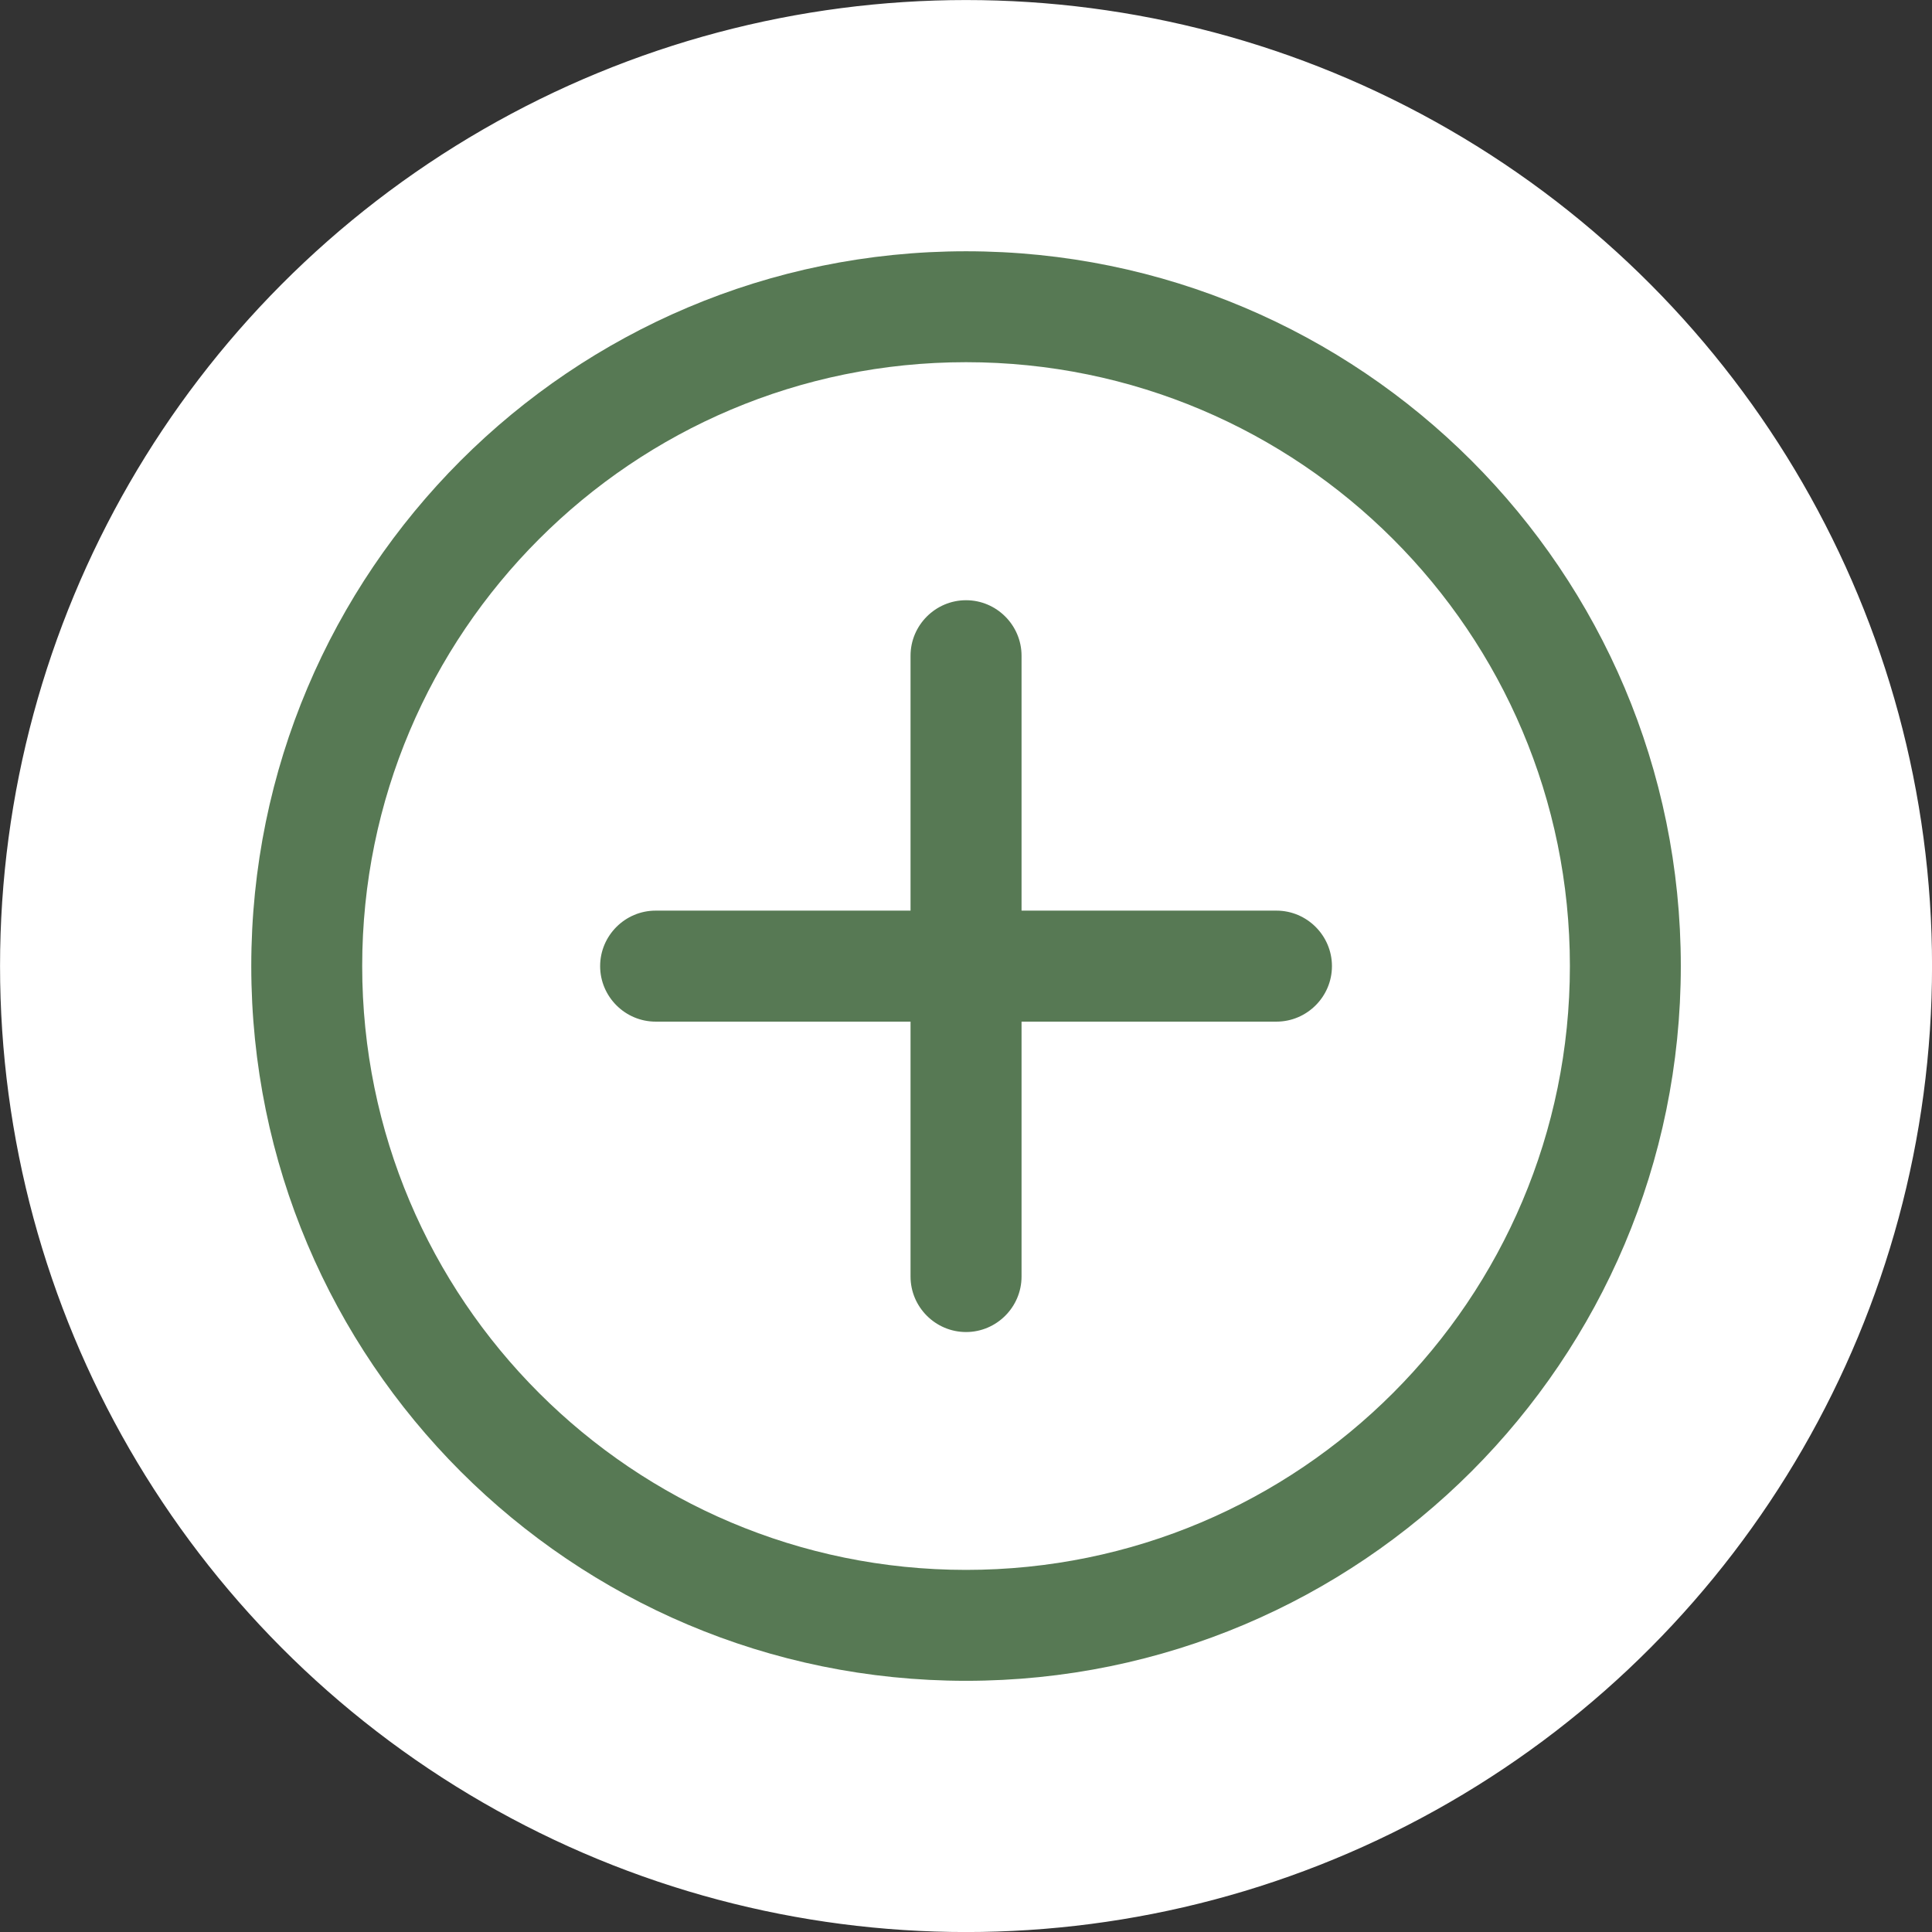 <?xml version="1.0" encoding="UTF-8"?>
<!DOCTYPE svg PUBLIC "-//W3C//DTD SVG 1.1//EN" "http://www.w3.org/Graphics/SVG/1.1/DTD/svg11.dtd">
<!-- Creator: CorelDRAW 2018 (64-Bit) -->
<svg xmlns="http://www.w3.org/2000/svg" xml:space="preserve" width="46.343mm" height="46.343mm" version="1.1" style="shape-rendering:geometricPrecision; text-rendering:geometricPrecision; image-rendering:optimizeQuality; fill-rule:evenodd; clip-rule:evenodd"
viewBox="0 0 229.05 229.05"
 xmlns:xlink="http://www.w3.org/1999/xlink">
 <rect x="0" y="0" width="229.05" height="229.05" fill="#333333" stroke="none"/>
 <defs>
  <style type="text/css">
   <![CDATA[
    .str0 {stroke:white;stroke-width:0.99;stroke-miterlimit:22.926}
    .fil0 {fill:white}
    .fil1 {fill:#577954;fill-rule:nonzero}
   ]]>
  </style>
 </defs>
 <g id="Layer_x0020_1">
  <circle class="fil0 str0" cx="114.53" cy="114.53" r="114.03"/>
  <path class="fil1" d="M114.53 29.79c23.4,0 44.58,9.49 59.92,24.82 15.33,15.33 24.82,36.52 24.82,59.92 0,23.4 -9.49,44.58 -24.82,59.92 -15.34,15.33 -36.52,24.82 -59.92,24.82 -23.4,0 -44.58,-9.49 -59.92,-24.82 -15.33,-15.34 -24.82,-36.52 -24.82,-59.92 0,-23.4 9.49,-44.58 24.82,-59.92 15.33,-15.33 36.52,-24.82 59.92,-24.82zm0 41.37l0 0c3.62,0 6.58,2.96 6.58,6.58l0 30.22 30.22 0c3.62,0 6.58,2.96 6.58,6.58l0 0c0,3.62 -2.96,6.58 -6.58,6.58l-30.22 0 0 30.22c0,3.62 -2.96,6.58 -6.58,6.58l0 0c-3.62,0 -6.58,-2.96 -6.58,-6.58l0 -30.22 -30.22 0c-3.62,0 -6.58,-2.96 -6.58,-6.58l0 0c0,-3.62 2.96,-6.58 6.58,-6.58l30.22 0 0 -30.22c0,-3.62 2.96,-6.58 6.58,-6.58zm50.62 -7.25c-12.95,-12.95 -30.85,-20.97 -50.62,-20.97 -19.77,0 -37.67,8.01 -50.62,20.97 -12.95,12.95 -20.97,30.85 -20.97,50.62 0,19.77 8.01,37.67 20.97,50.62 12.95,12.95 30.85,20.97 50.62,20.97 19.77,0 37.67,-8.01 50.62,-20.97 12.95,-12.95 20.97,-30.85 20.97,-50.62 0,-19.77 -8.01,-37.67 -20.97,-50.62z"/>
 </g>
</svg>
